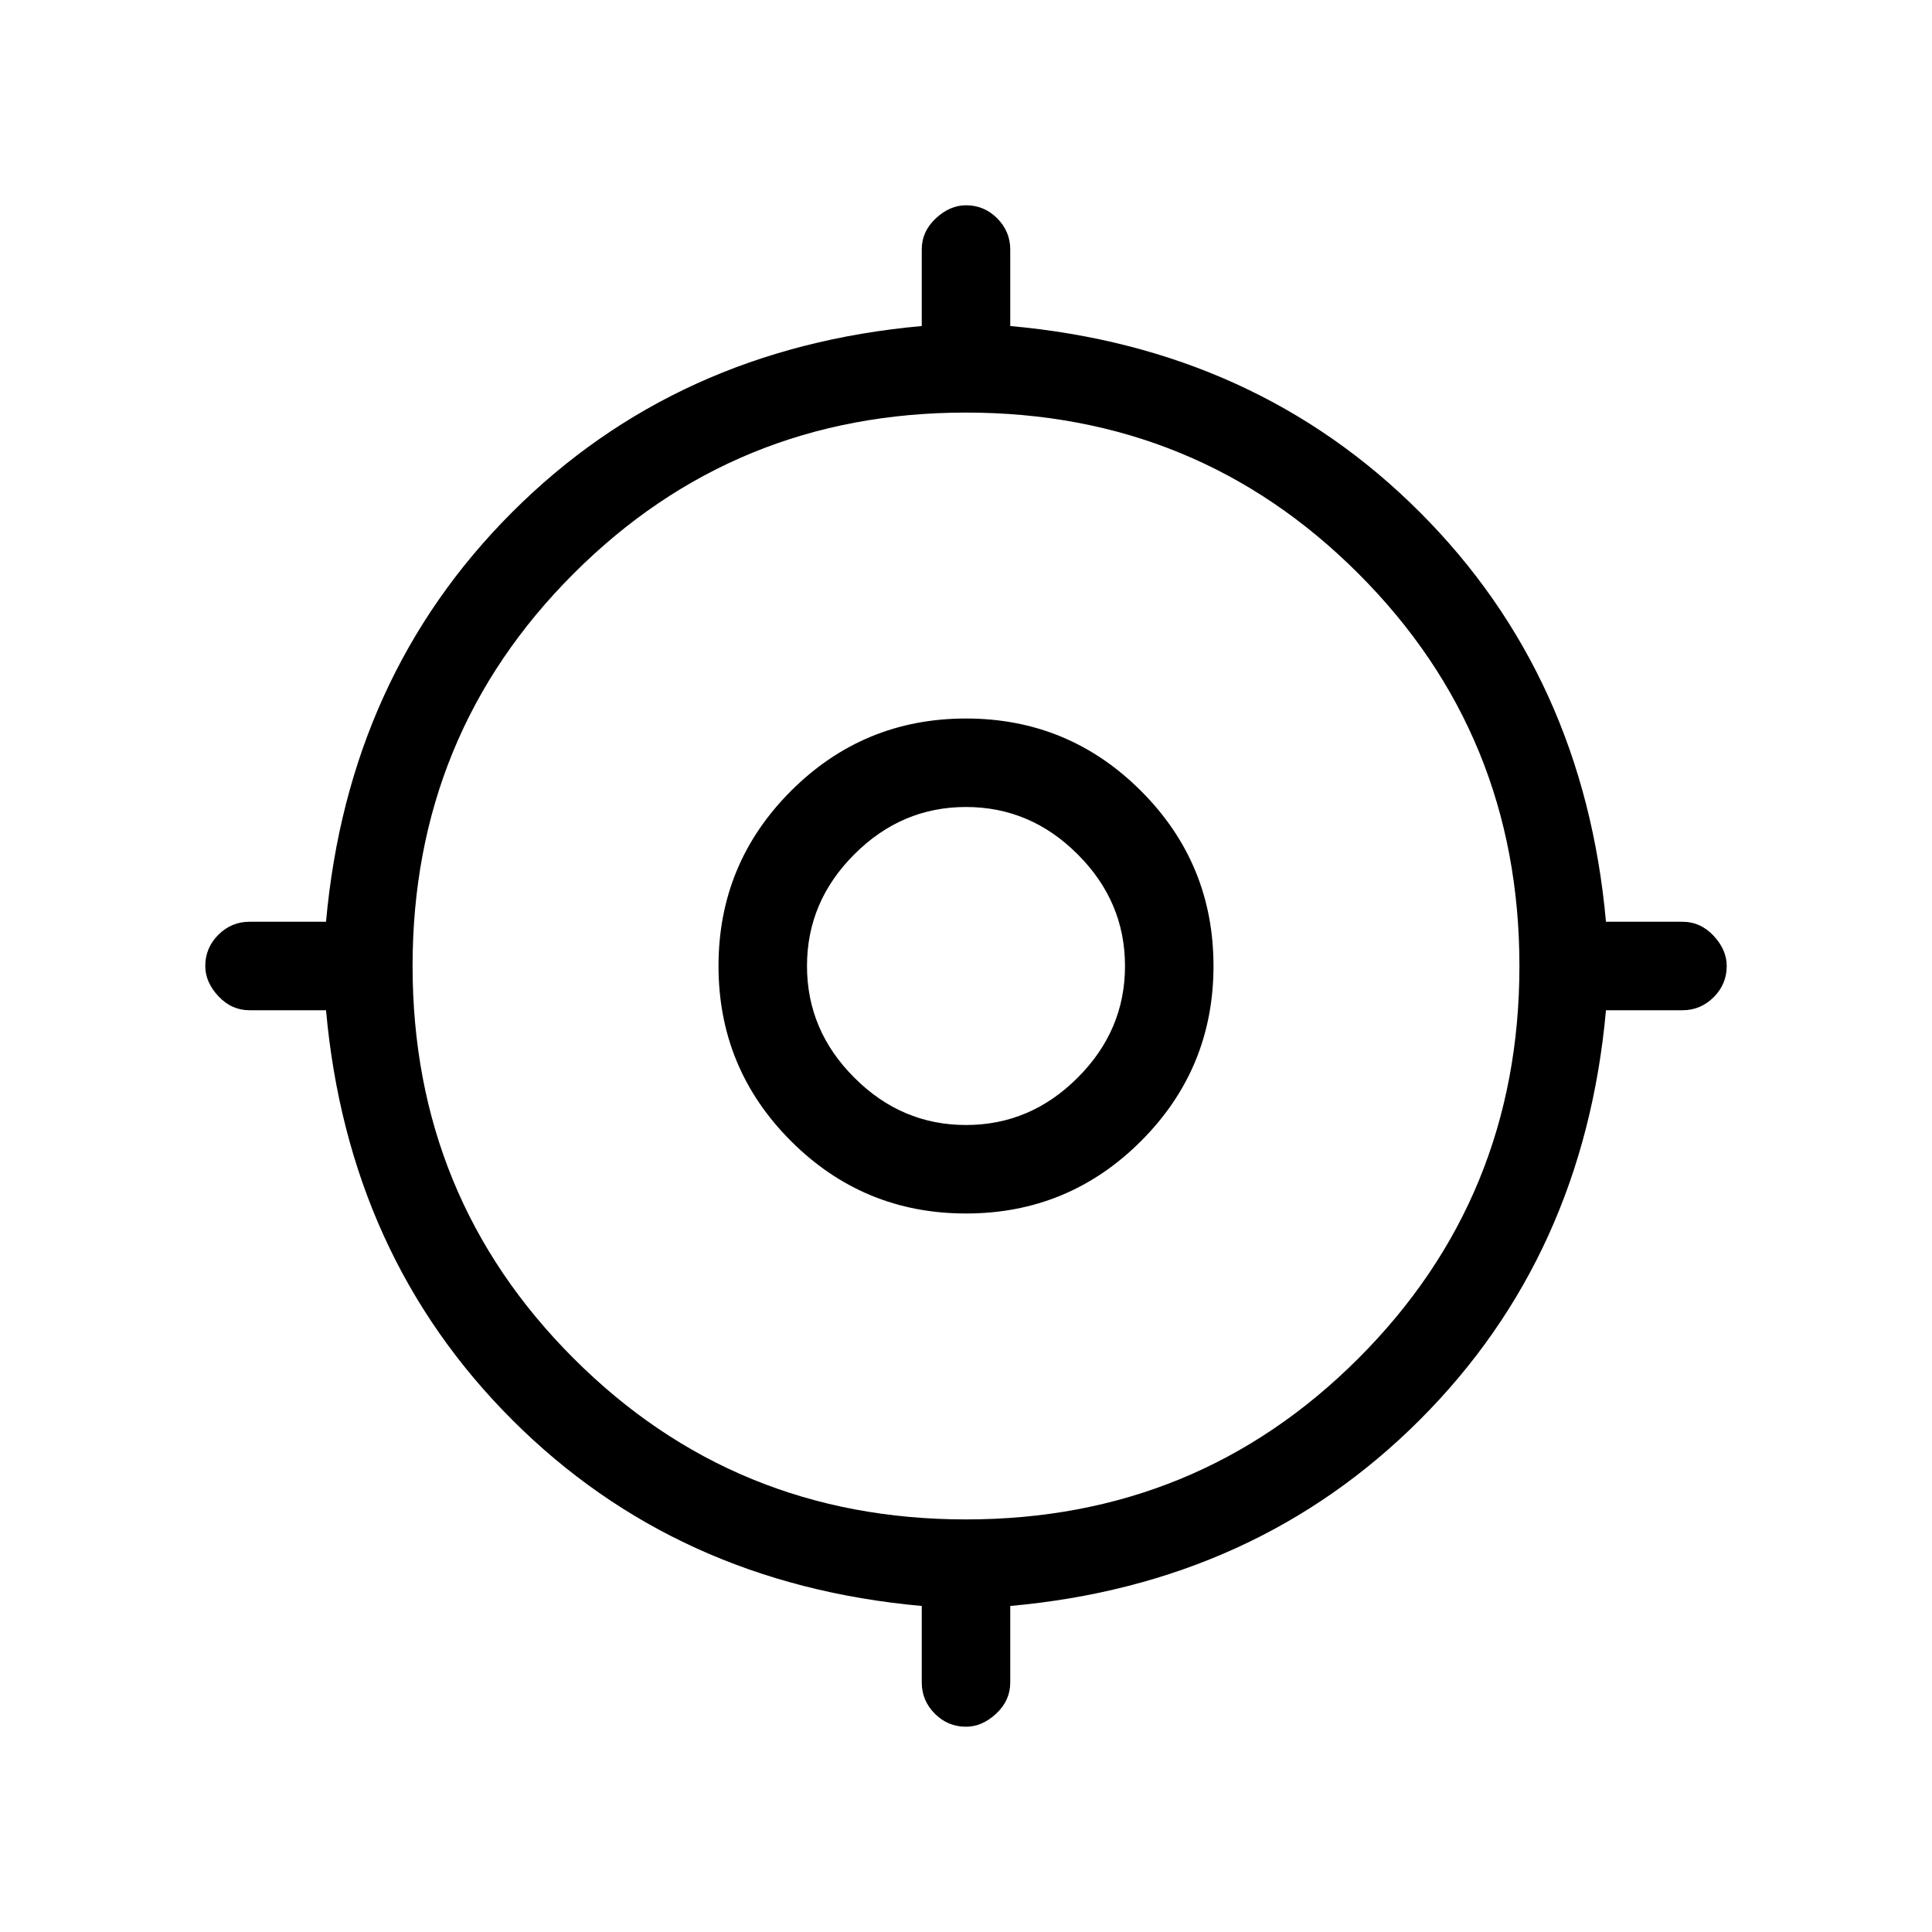 <svg xmlns="http://www.w3.org/2000/svg" height="20" width="20"><path d="M10 17.875Q9.812 17.875 9.677 17.74Q9.542 17.604 9.542 17.417V16.625Q7 16.396 5.302 14.698Q3.604 13 3.375 10.458H2.583Q2.396 10.458 2.26 10.312Q2.125 10.167 2.125 10Q2.125 9.812 2.26 9.677Q2.396 9.542 2.583 9.542H3.375Q3.604 7 5.302 5.302Q7 3.604 9.542 3.375V2.583Q9.542 2.396 9.688 2.26Q9.833 2.125 10 2.125Q10.188 2.125 10.323 2.26Q10.458 2.396 10.458 2.583V3.375Q13 3.604 14.698 5.302Q16.396 7 16.625 9.542H17.417Q17.604 9.542 17.74 9.688Q17.875 9.833 17.875 10Q17.875 10.188 17.74 10.323Q17.604 10.458 17.417 10.458H16.625Q16.396 13 14.698 14.698Q13 16.396 10.458 16.625V17.417Q10.458 17.604 10.312 17.74Q10.167 17.875 10 17.875ZM10 15.729Q12.396 15.729 14.062 14.062Q15.729 12.396 15.729 10Q15.729 7.604 14.062 5.938Q12.396 4.271 10 4.271Q7.604 4.271 5.938 5.938Q4.271 7.604 4.271 10Q4.271 12.396 5.938 14.062Q7.604 15.729 10 15.729ZM10 12.562Q8.938 12.562 8.188 11.812Q7.438 11.062 7.438 10Q7.438 8.938 8.188 8.188Q8.938 7.438 10 7.438Q11.062 7.438 11.812 8.188Q12.562 8.938 12.562 10Q12.562 11.062 11.812 11.812Q11.062 12.562 10 12.562ZM10 11.646Q10.667 11.646 11.156 11.156Q11.646 10.667 11.646 10Q11.646 9.333 11.156 8.844Q10.667 8.354 10 8.354Q9.333 8.354 8.844 8.844Q8.354 9.333 8.354 10Q8.354 10.667 8.844 11.156Q9.333 11.646 10 11.646ZM10.021 9.979Q10.021 9.979 10.021 9.979Q10.021 9.979 10.021 9.979Q10.021 9.979 10.021 9.979Q10.021 9.979 10.021 9.979Q10.021 9.979 10.021 9.979Q10.021 9.979 10.021 9.979Q10.021 9.979 10.021 9.979Q10.021 9.979 10.021 9.979Z"/></svg>